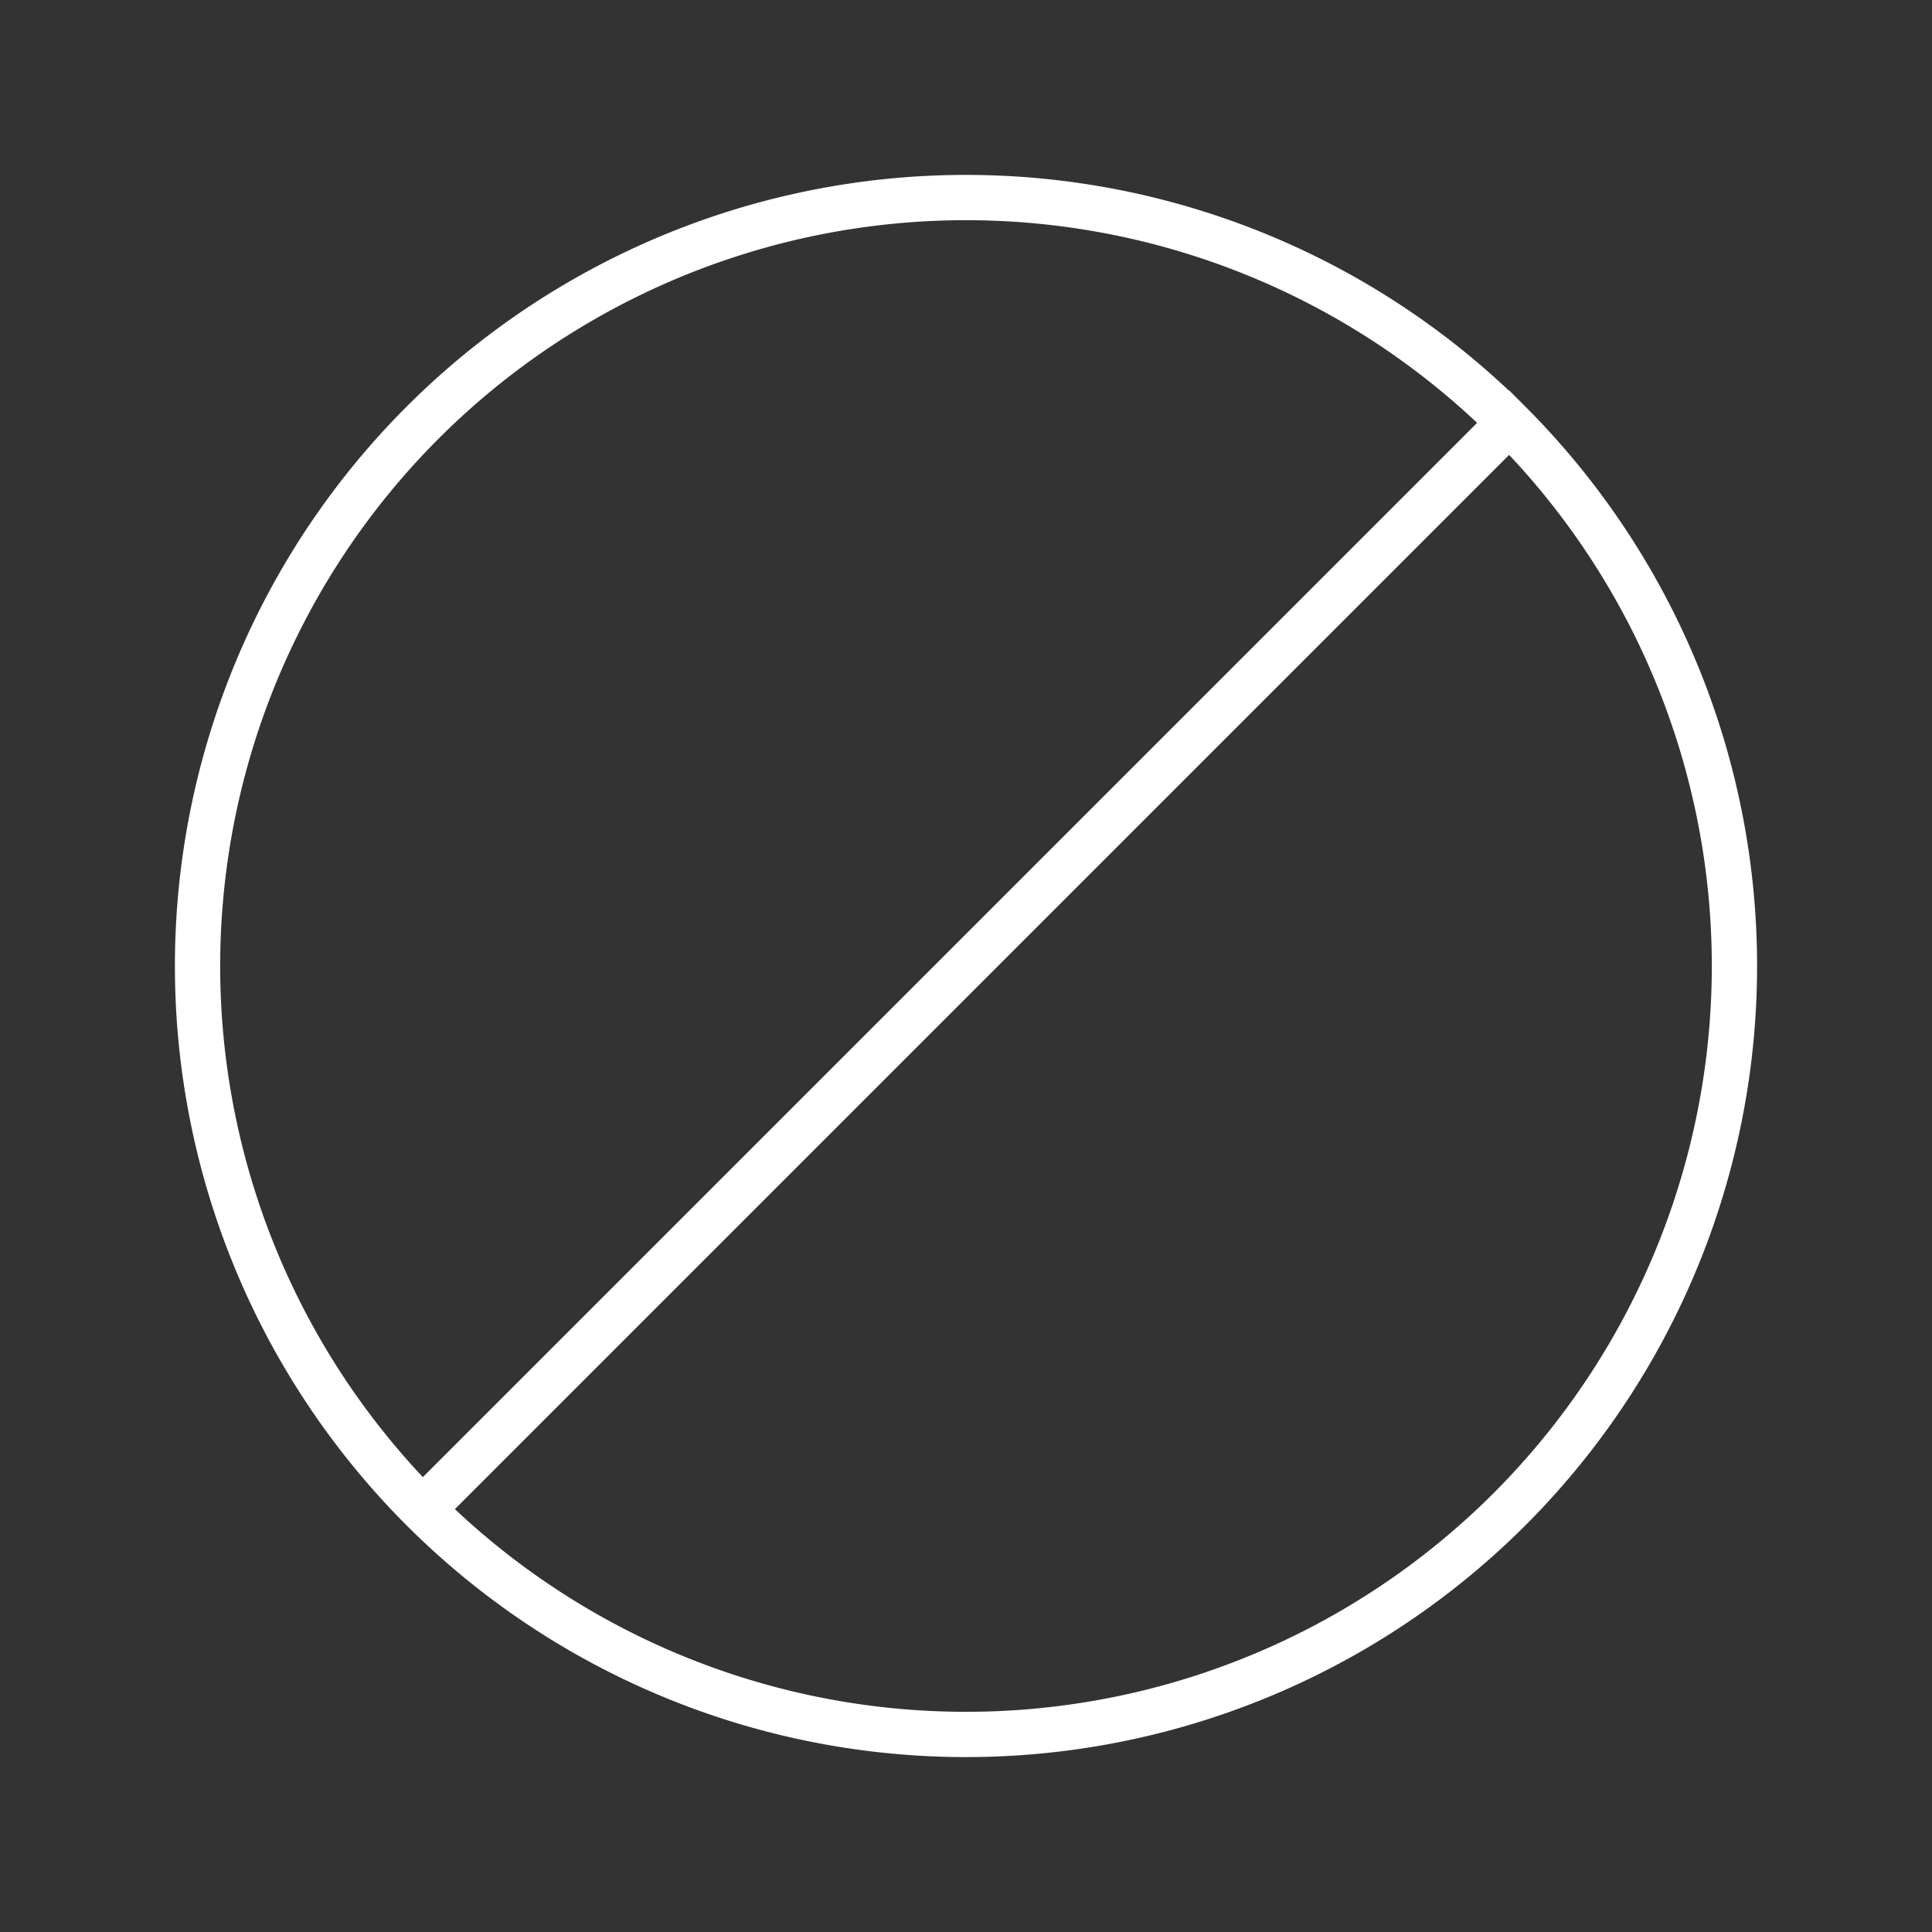 <svg xmlns="http://www.w3.org/2000/svg" viewBox="0 0 128 128" fill="none" stroke="#fff" stroke-width="3"><rect x="0" y="0" width="128" height="128" fill="#333333" stroke="none"/><path d="M28 100l72-72A1 1 0 0128 100a1 1 0 0172-72"/></svg>
